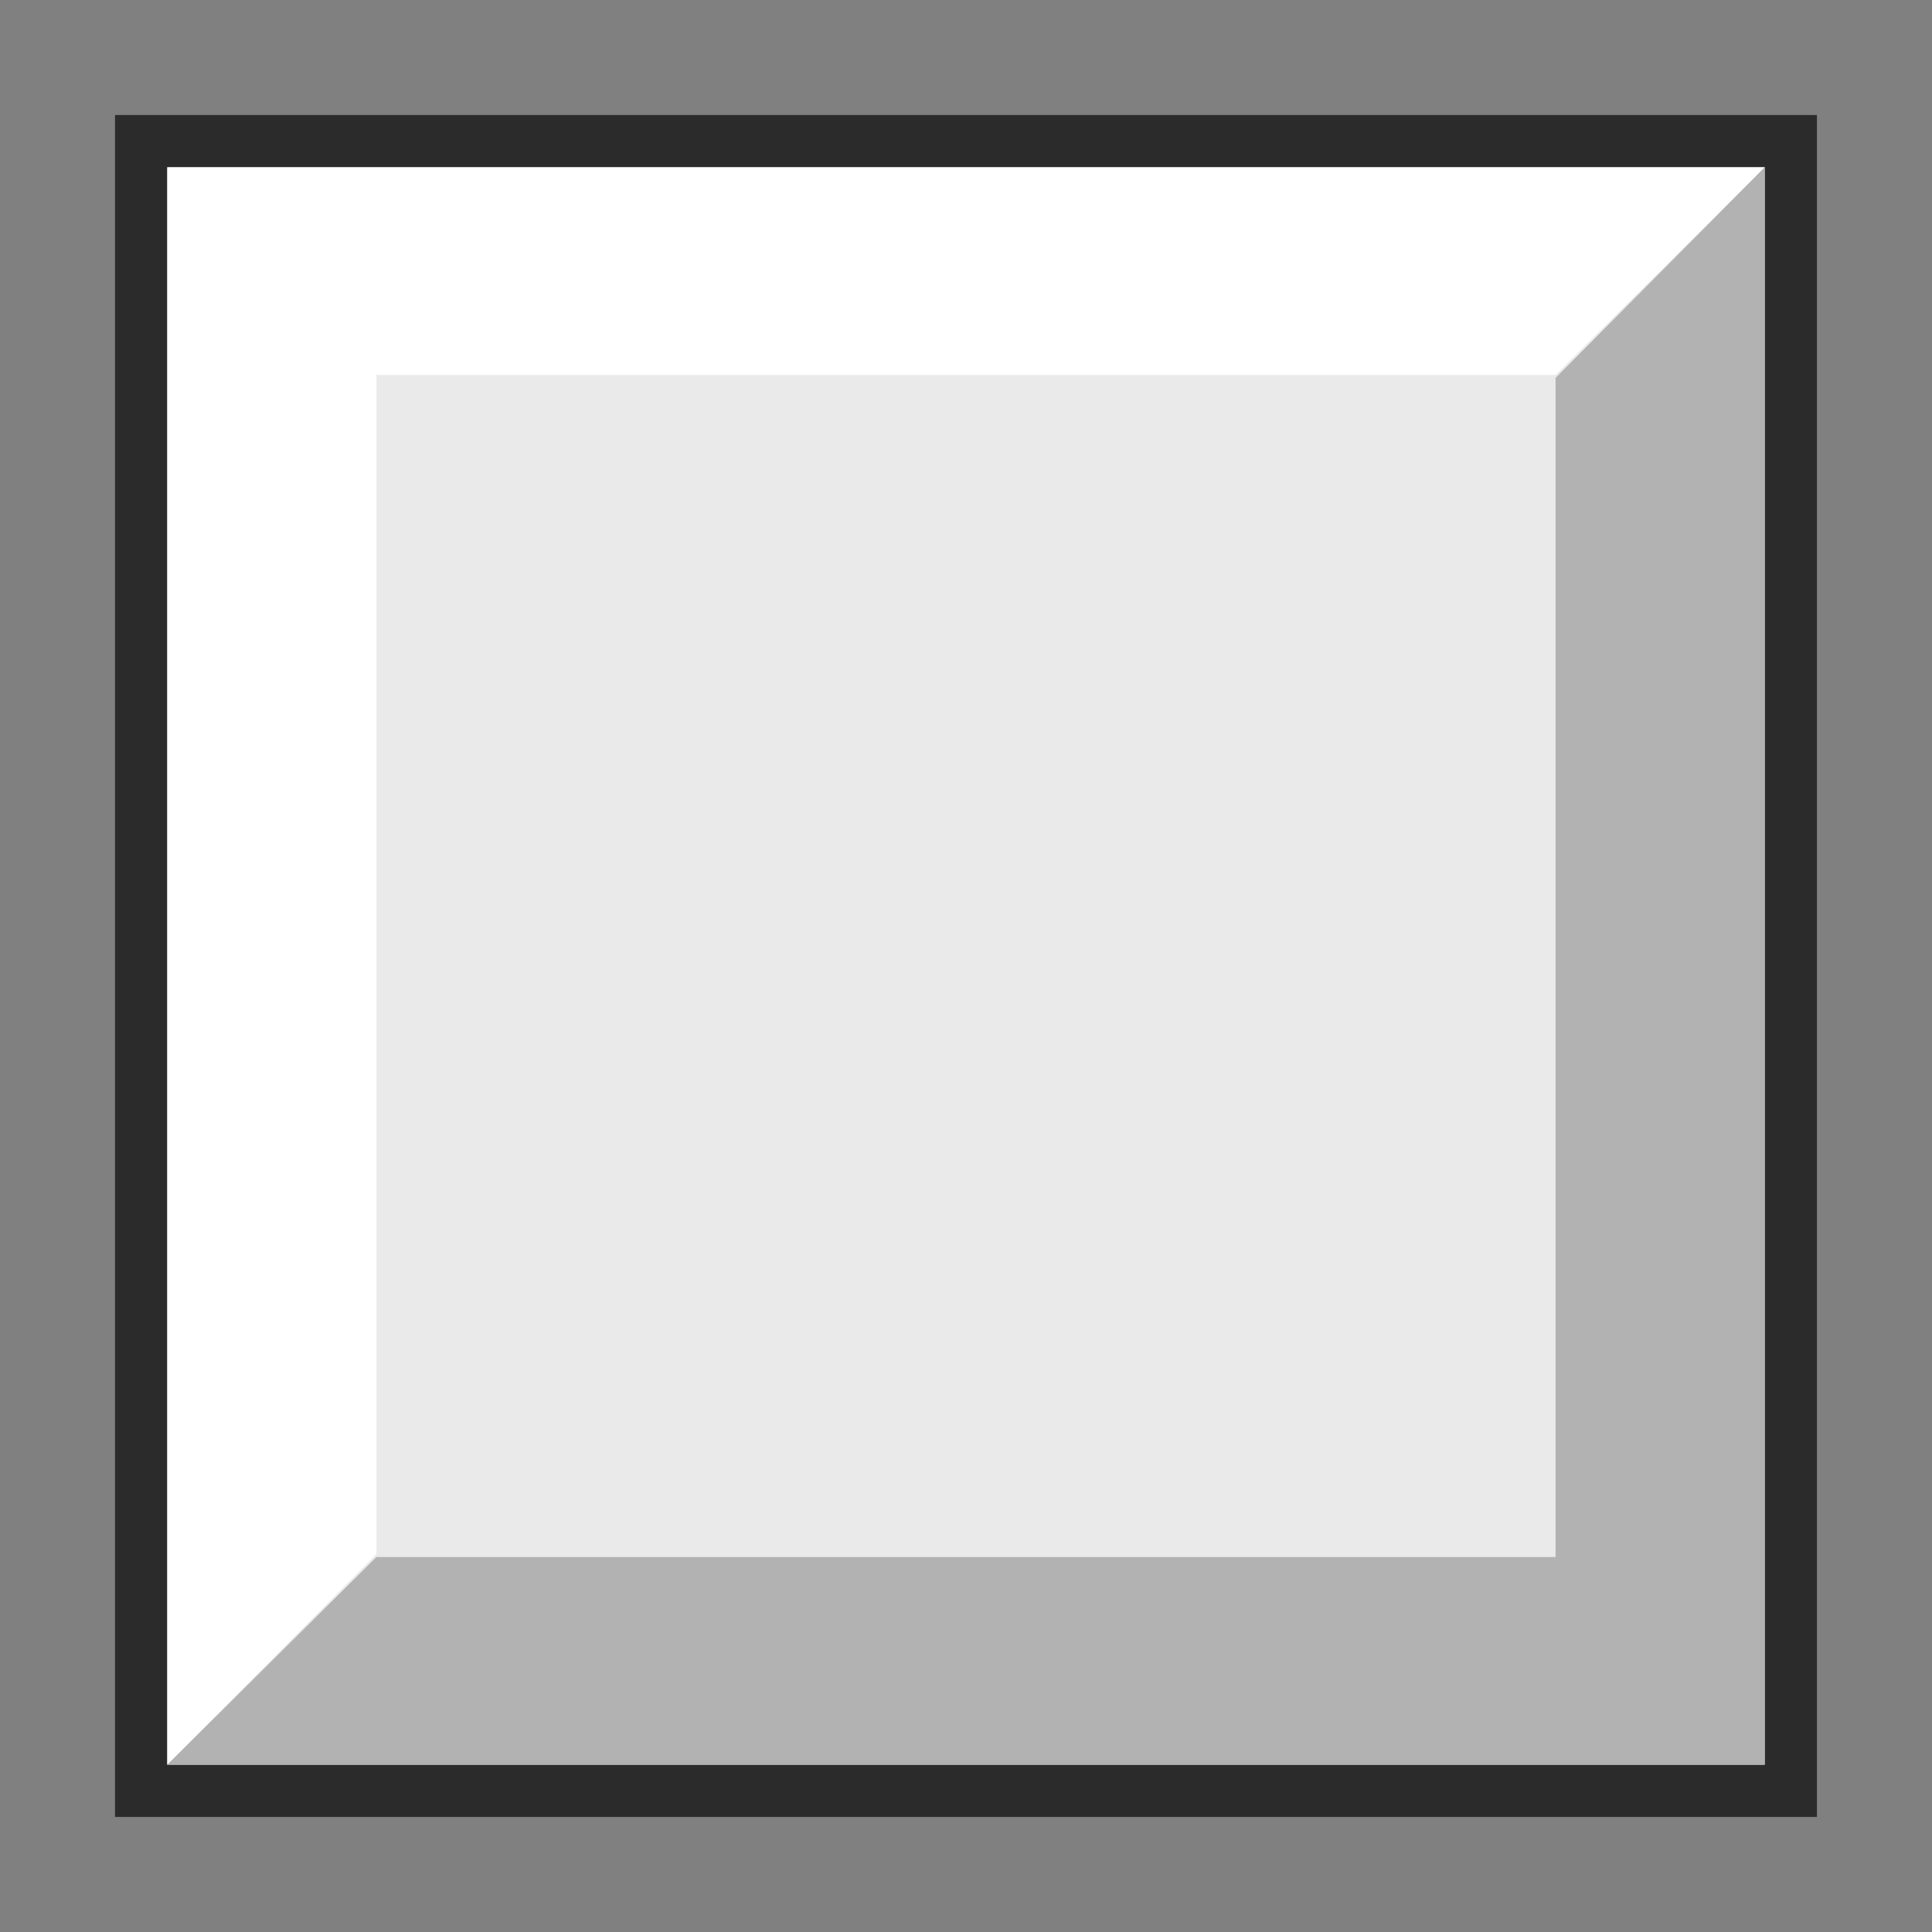 <?xml version="1.0" encoding="UTF-8"?>
<!-- Generated by phantom_svg. -->
<svg width="64px" height="64px" viewBox="0 0 64 64" preserveAspectRatio="none" xmlns="http://www.w3.org/2000/svg" xmlns:xlink="http://www.w3.org/1999/xlink" xmlns:dc="http://purl.org/dc/elements/1.1/" xmlns:cc="http://creativecommons.org/ns#" xmlns:rdf="http://www.w3.org/1999/02/22-rdf-syntax-ns#" xmlns:svg="http://www.w3.org/2000/svg" xmlns:sodipodi="http://sodipodi.sourceforge.net/DTD/sodipodi-0.dtd" xmlns:inkscape="http://www.inkscape.org/namespaces/inkscape" version="1.1">
  <rect x="0" y="0" width="64" height="64" fill="#808080" stroke="none"/>
  <defs id="frame0_defs15"/>
  <sodipodi:namedview pagecolor="#ffffff" bordercolor="#666666" borderopacity="1" objecttolerance="10" gridtolerance="10" guidetolerance="10" inkscape:pageopacity="0" inkscape:pageshadow="2" inkscape:window-width="640" inkscape:window-height="480" id="frame0_namedview13"/>
  <g id="frame0_g3">
    <path style='fill:#2B2B2B;' d='M60.189,60.189H3.81V3.81h56.379V60.189z M7.274,56.727   h49.453V7.274H7.274V56.727z' id='frame0_path5'/>
    <rect x='5.542' y='5.542' style='fill:#EAEAEA;' width='52.916' height='52.916' id='frame0_rect7'/>
  </g>
  <polygon style="fill:#FFFFFF;" points="5.542,5.542 5.542,58.458 12.47,51.482 12.47,12.421   51.53,12.421 58.458,5.542 " id="frame0_polygon9"/>
  <polygon style="fill:#B2B2B3;" points="58.458,58.458 58.458,5.542 51.53,12.518 51.53,51.579   12.469,51.579 5.542,58.458 " id="frame0_polygon11"/>
</svg>